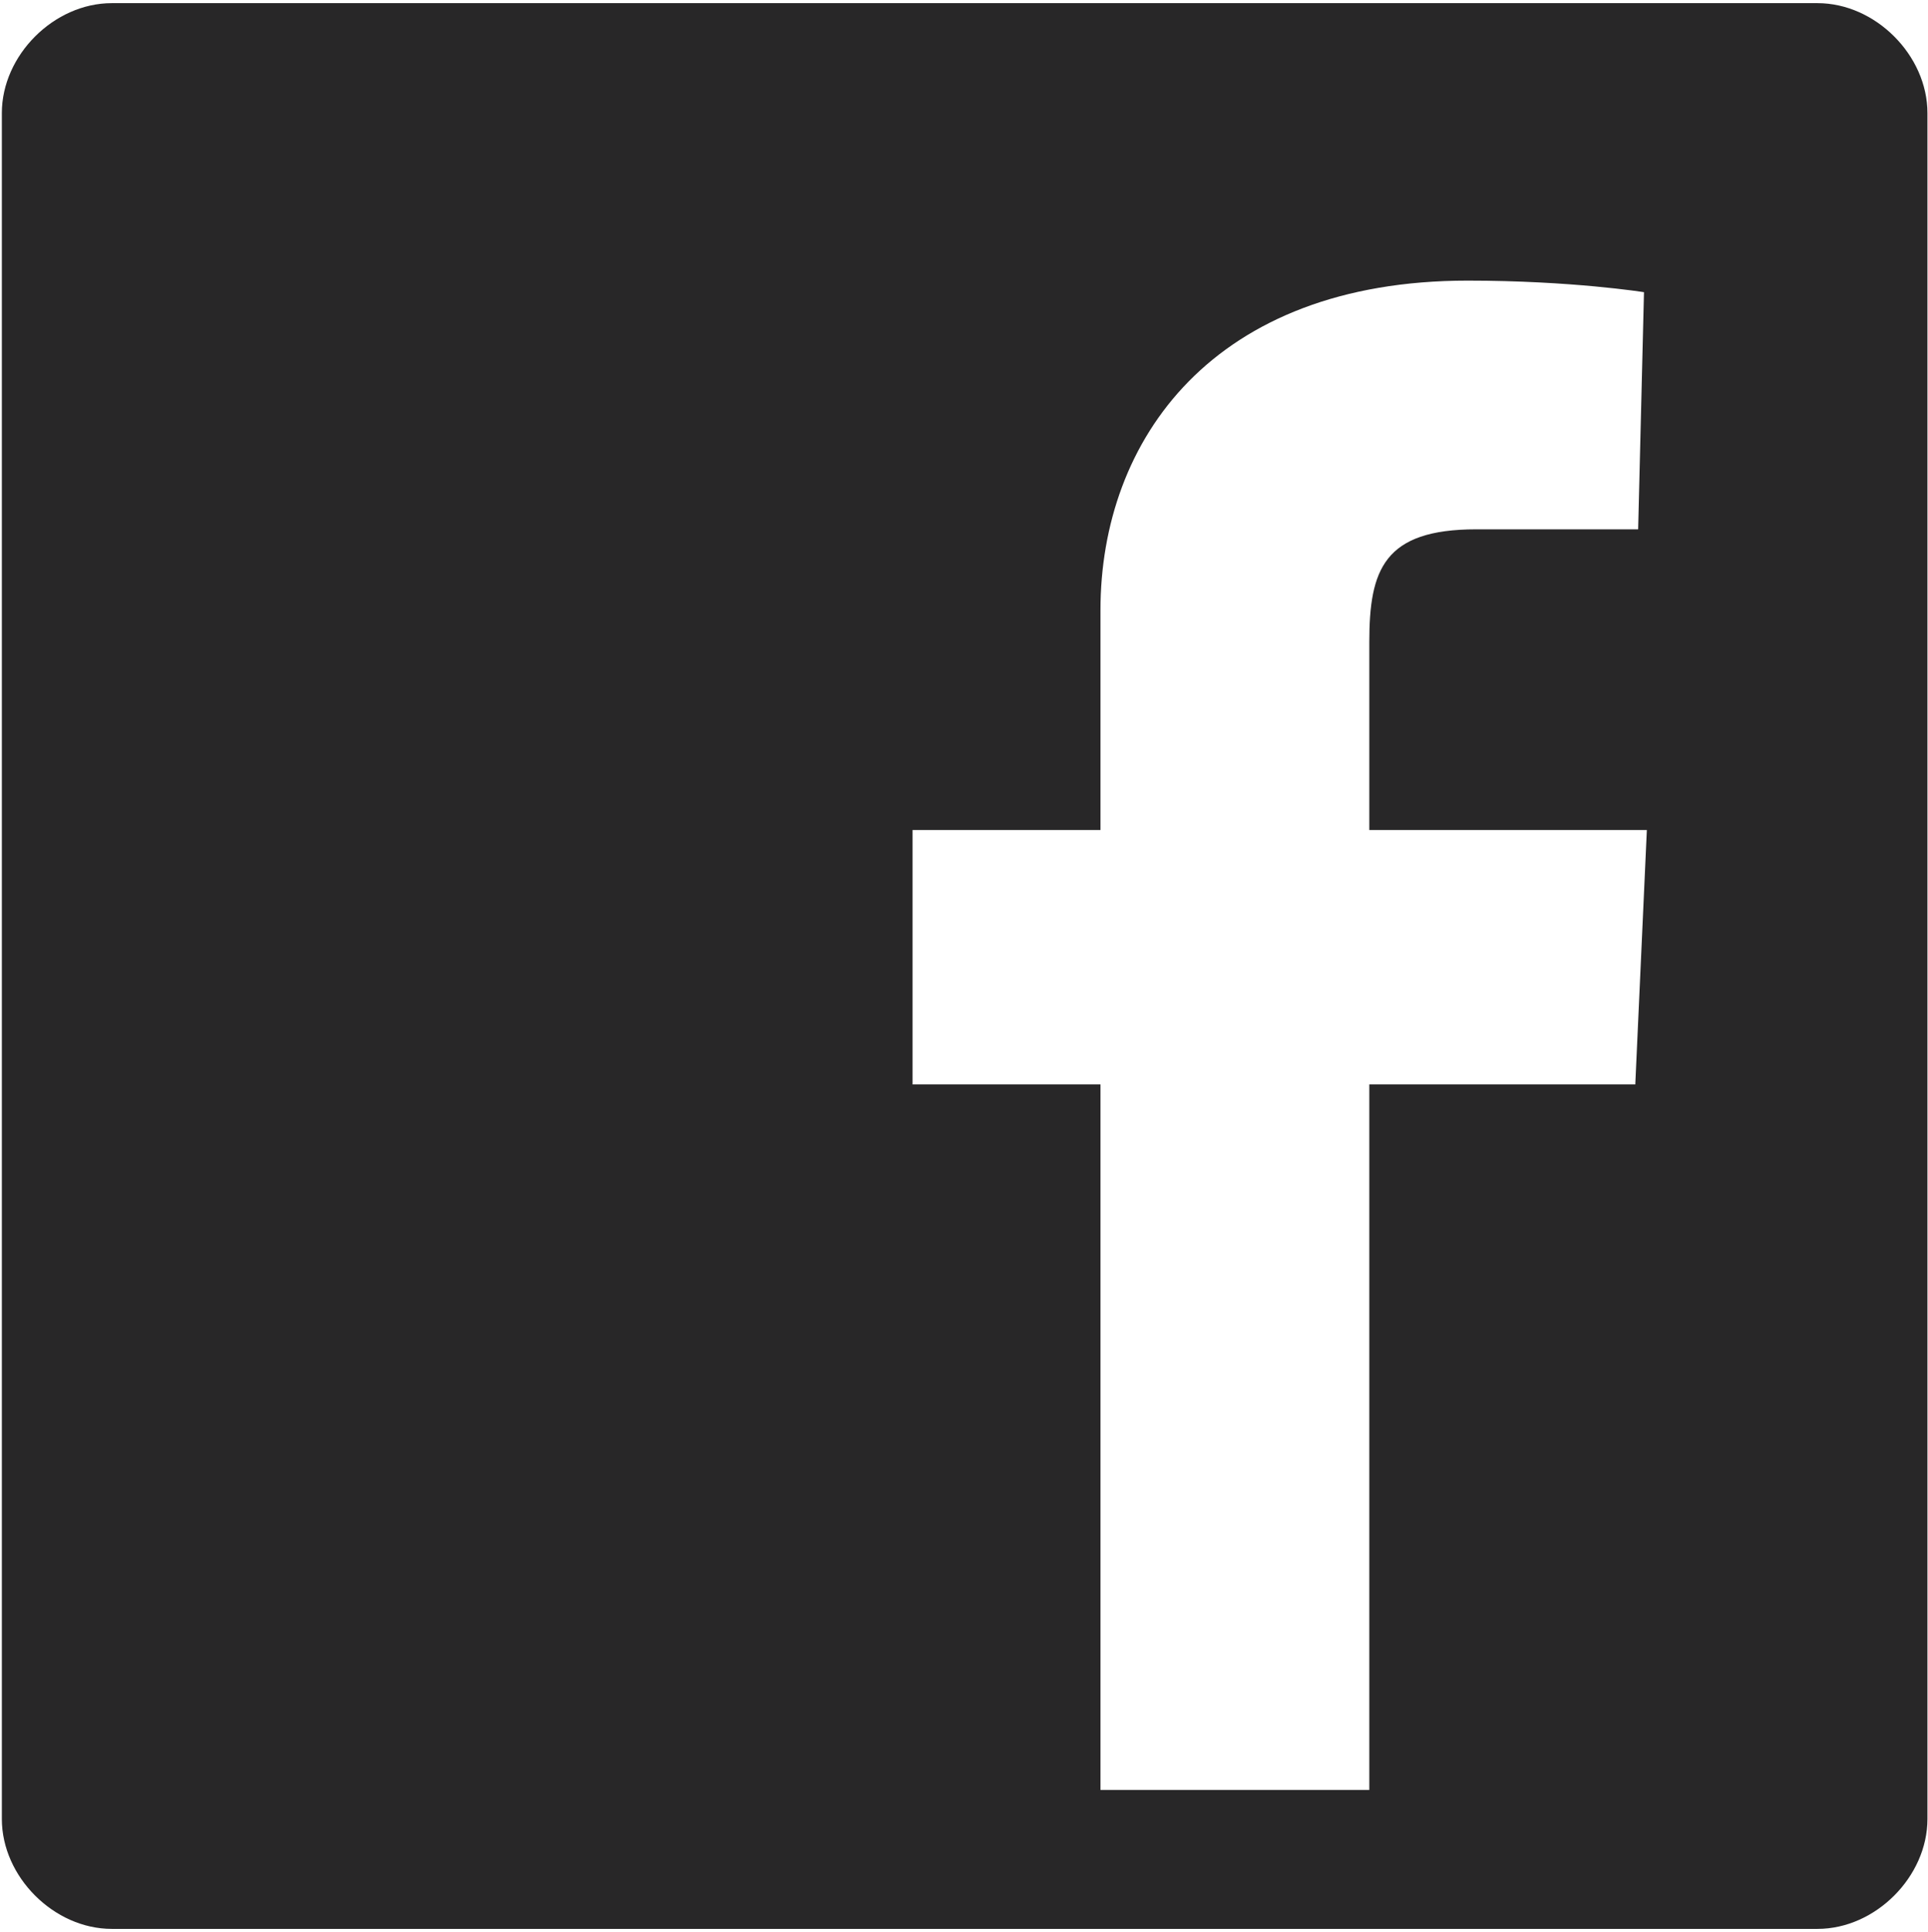 <svg width="521" height="522" viewBox="0 0 521 522" fill="none" xmlns="http://www.w3.org/2000/svg">
<g clip-path="url(#clip0_4029_44)">
<path d="M30.2 0.852H491.15C506.775 0.852 520.85 14.927 520.85 30.552V491.502C520.85 507.127 506.775 521.202 491.15 521.202H30.2C14.575 521.202 0.5 507.127 0.5 491.502V30.552C0.5 14.927 14.575 0.852 30.2 0.852ZM370.025 293.027H441.9L445.025 224.277H370.025V173.502C370.025 153.977 373.925 143.027 398.925 143.027H442.675L444.25 78.952C444.25 78.952 424.725 75.827 396.6 75.827C327.85 75.827 297.375 118.802 297.375 164.902V224.277H246.6V293.027H297.375V483.652H370.025V293.027Z" fill="#282728"/>
</g>
<defs>
<clipPath id="clip0_4029_44">
<rect width="521" height="522" fill="white"/>
</clipPath>
</defs>
</svg>
